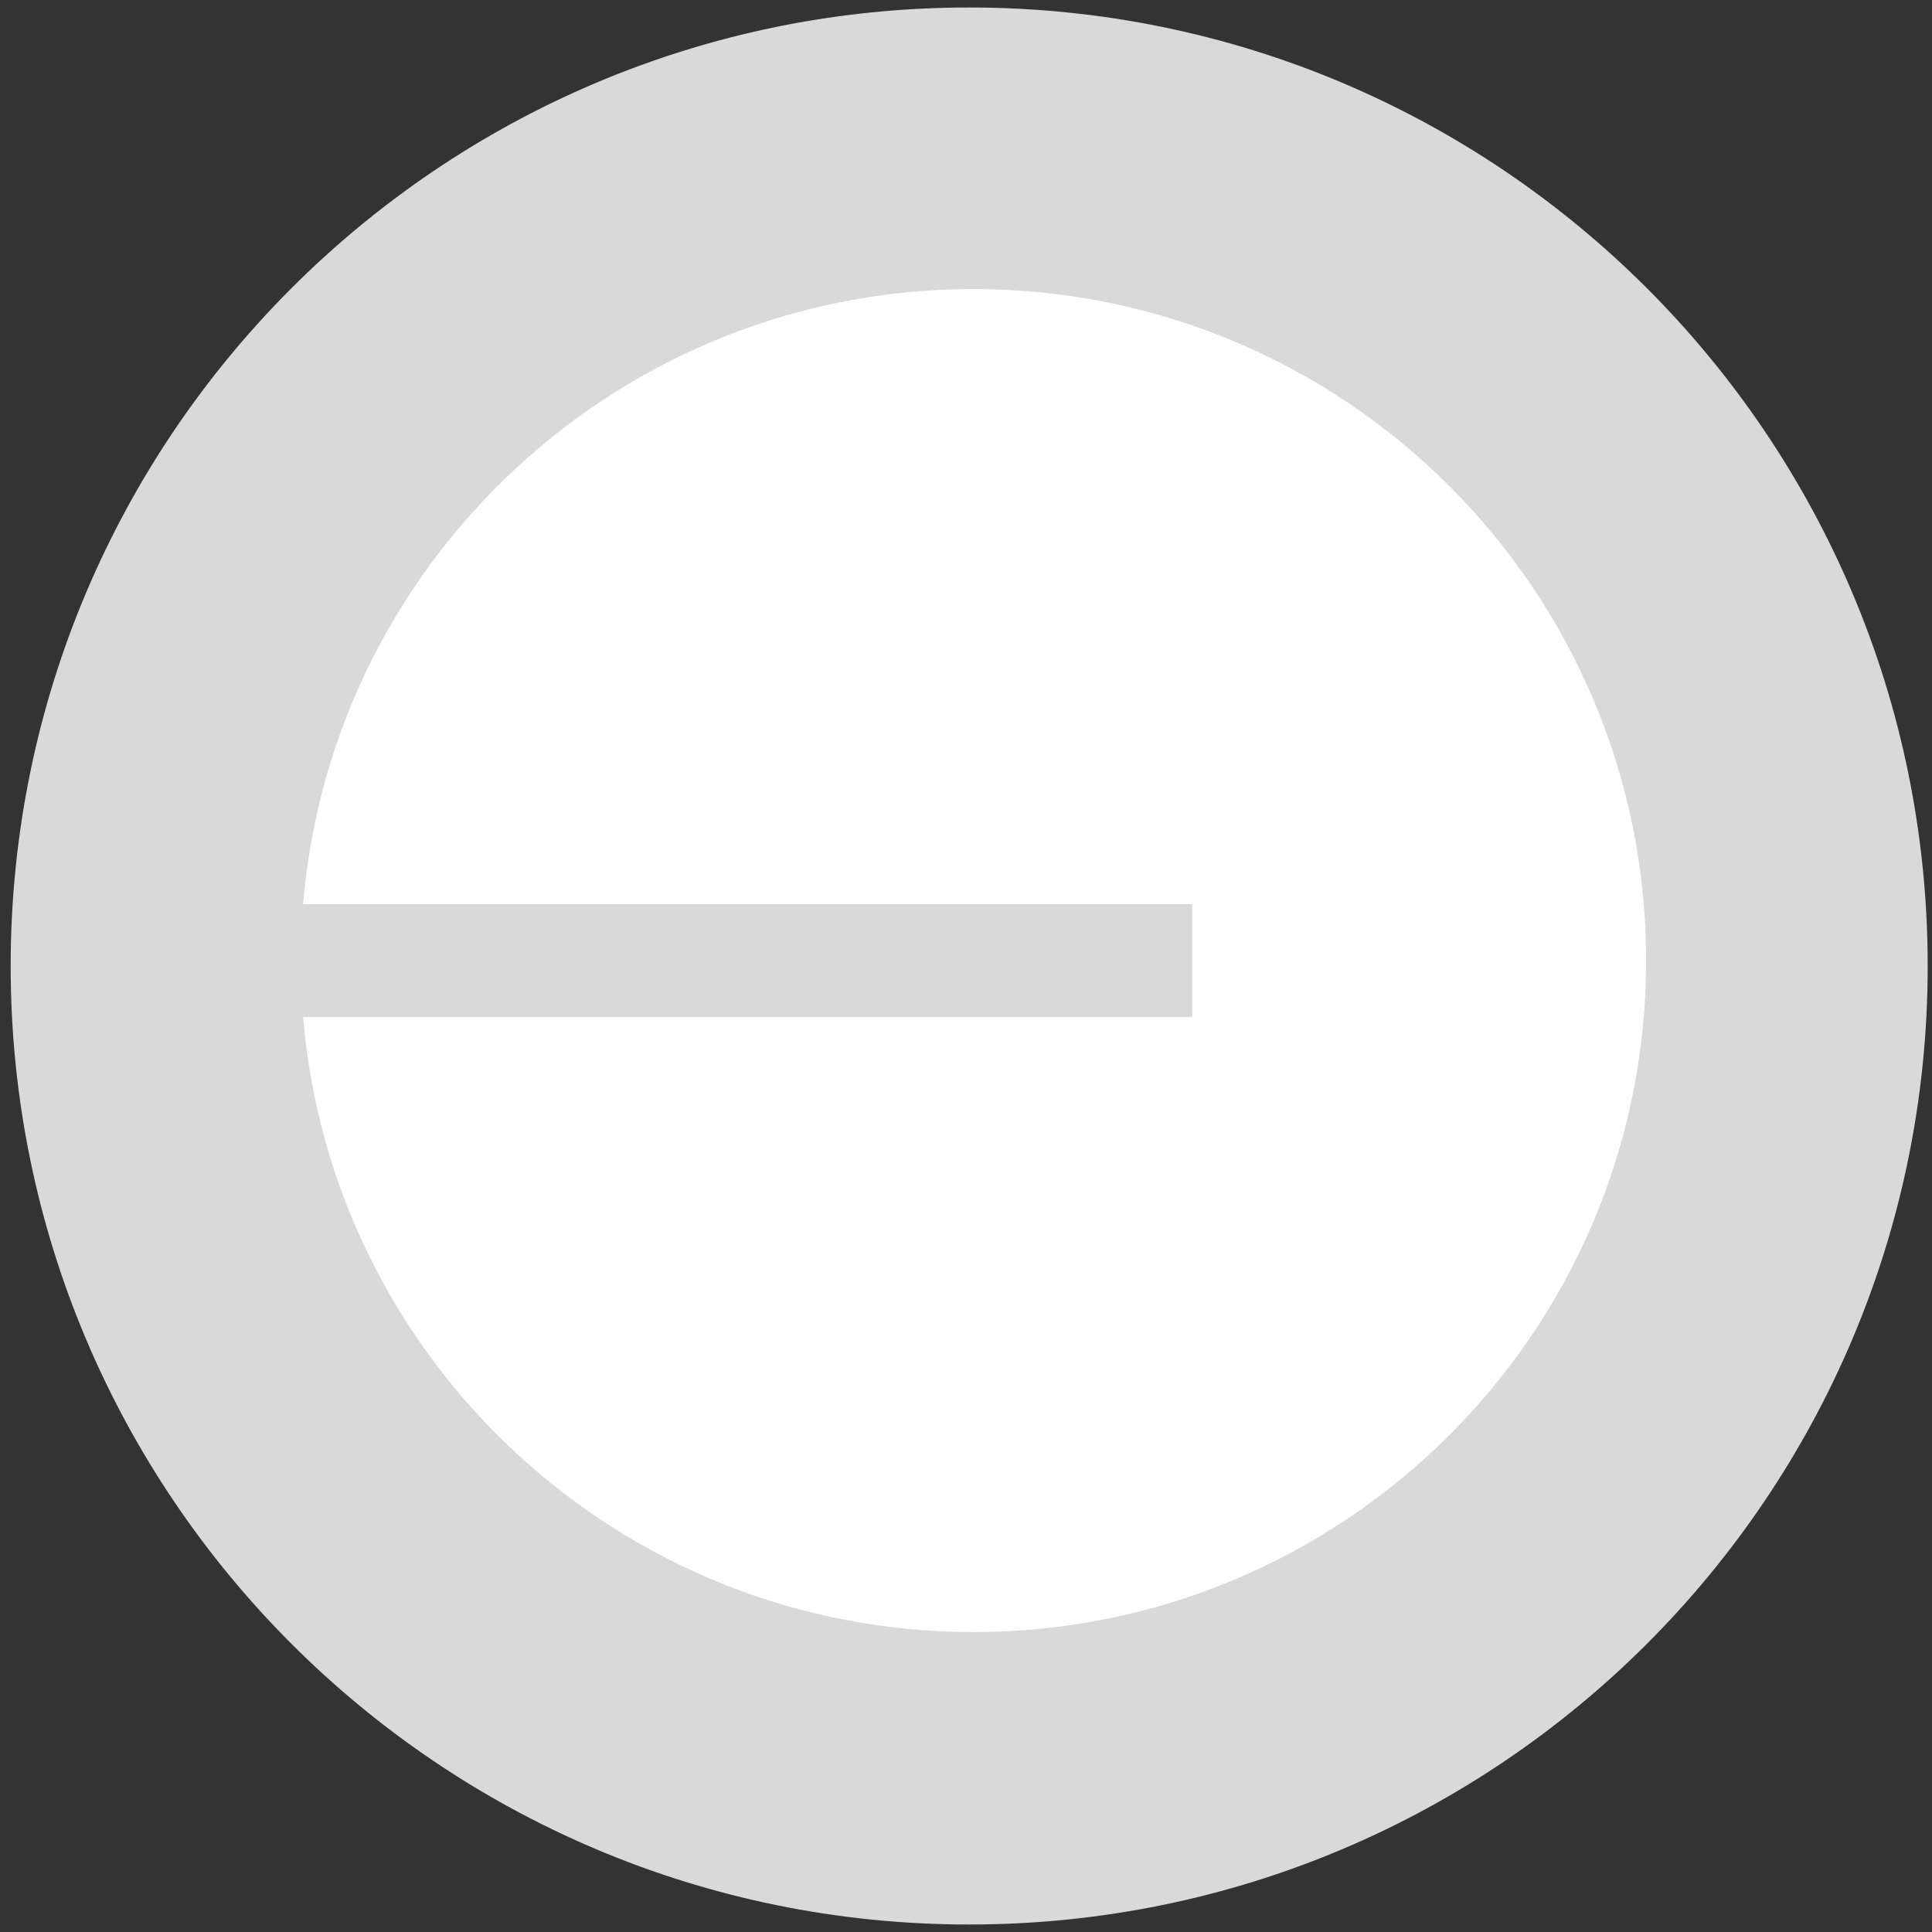 <?xml version="1.0" encoding="UTF-8"?>
<svg xmlns="http://www.w3.org/2000/svg" width="128" height="128"
     viewBox="0 0 128 128">
  <rect x="0" y="0" width="128" height="128" fill="#333333" stroke="none"/>
  <defs>
    <clipPath id="clip-0">
      <path clip-rule="nonzero"
            d="M 0.707 0.496 L 127.715 0.496 L 127.715 127.504 L 0.707 127.504 Z M 0.707 0.496 " />
    </clipPath>
  </defs>
  <g clip-path="url(#clip-0)">
    <path fill-rule="nonzero" fill="rgb(85.098%, 85.098%, 85.098%)" fill-opacity="1"
          d="M 64.211 127.504 C 99.285 127.504 127.715 99.074 127.715 64 C 127.715 28.93 99.285 0.496 64.211 0.496 C 29.141 0.496 0.707 28.93 0.707 64 C 0.707 99.074 29.141 127.504 64.211 127.504 Z M 64.211 127.504 " />
  </g>
  <path fill-rule="nonzero" fill="rgb(100%, 100%, 100%)" fill-opacity="1"
        d="M 64.492 108.129 C 89.105 108.129 109.059 88.211 109.059 63.641 C 109.059 39.07 89.105 19.152 64.492 19.152 C 41.141 19.152 21.984 37.082 20.082 59.902 L 78.988 59.902 L 78.988 67.383 L 20.082 67.383 C 21.984 90.199 41.141 108.129 64.492 108.129 Z M 64.492 108.129 " />
</svg>

